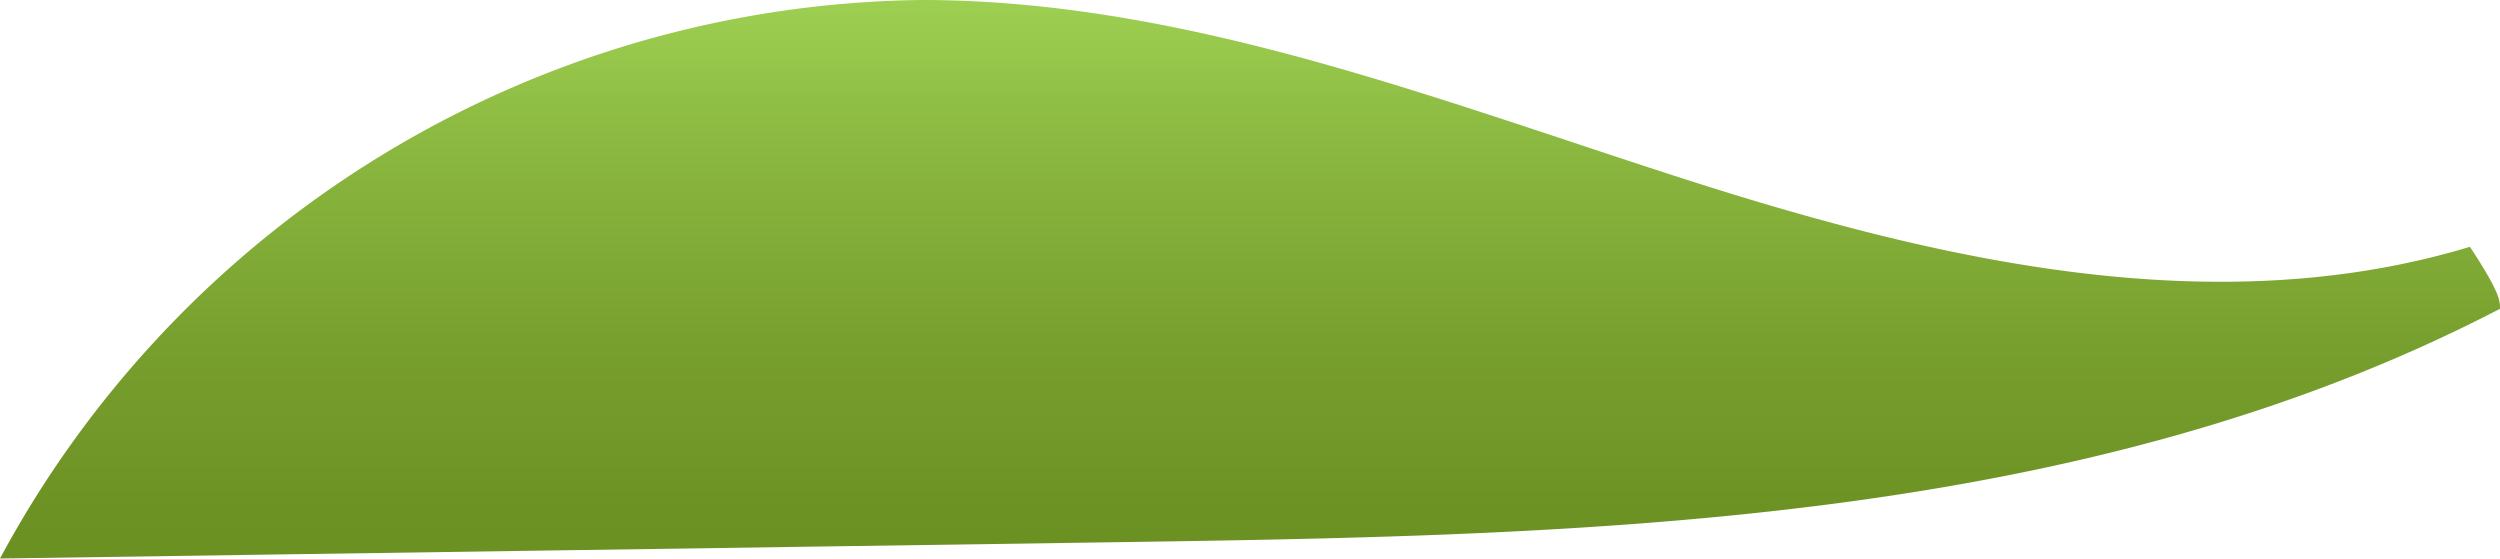 <svg xmlns="http://www.w3.org/2000/svg" xmlns:xlink="http://www.w3.org/1999/xlink" viewBox="0 0 94 21.02"><defs><style>.cls-1{fill:url(#linear-gradient);}</style><linearGradient id="linear-gradient" x1="47" y1="24.86" x2="47" y2="-1.04" gradientUnits="userSpaceOnUse"><stop offset="0" stop-color="#688d20"/><stop offset="0.22" stop-color="#6c9224"/><stop offset="0.47" stop-color="#78a02e"/><stop offset="0.75" stop-color="#8bb840"/><stop offset="1" stop-color="#a1d455"/></linearGradient></defs><g id="Layer_2" data-name="Layer 2"><g id="Leaves_front" data-name="Leaves front"><path class="cls-1" d="M92.87,9.28c-9.53,2.88-19.81.56-29.29-2.47S44.6,0,34.64,0A39.88,39.88,0,0,0,0,21l42.41-.62c17.67-.26,36-.67,51.59-8.77C94,11.3,94,11,92.87,9.28Z"/></g></g></svg>